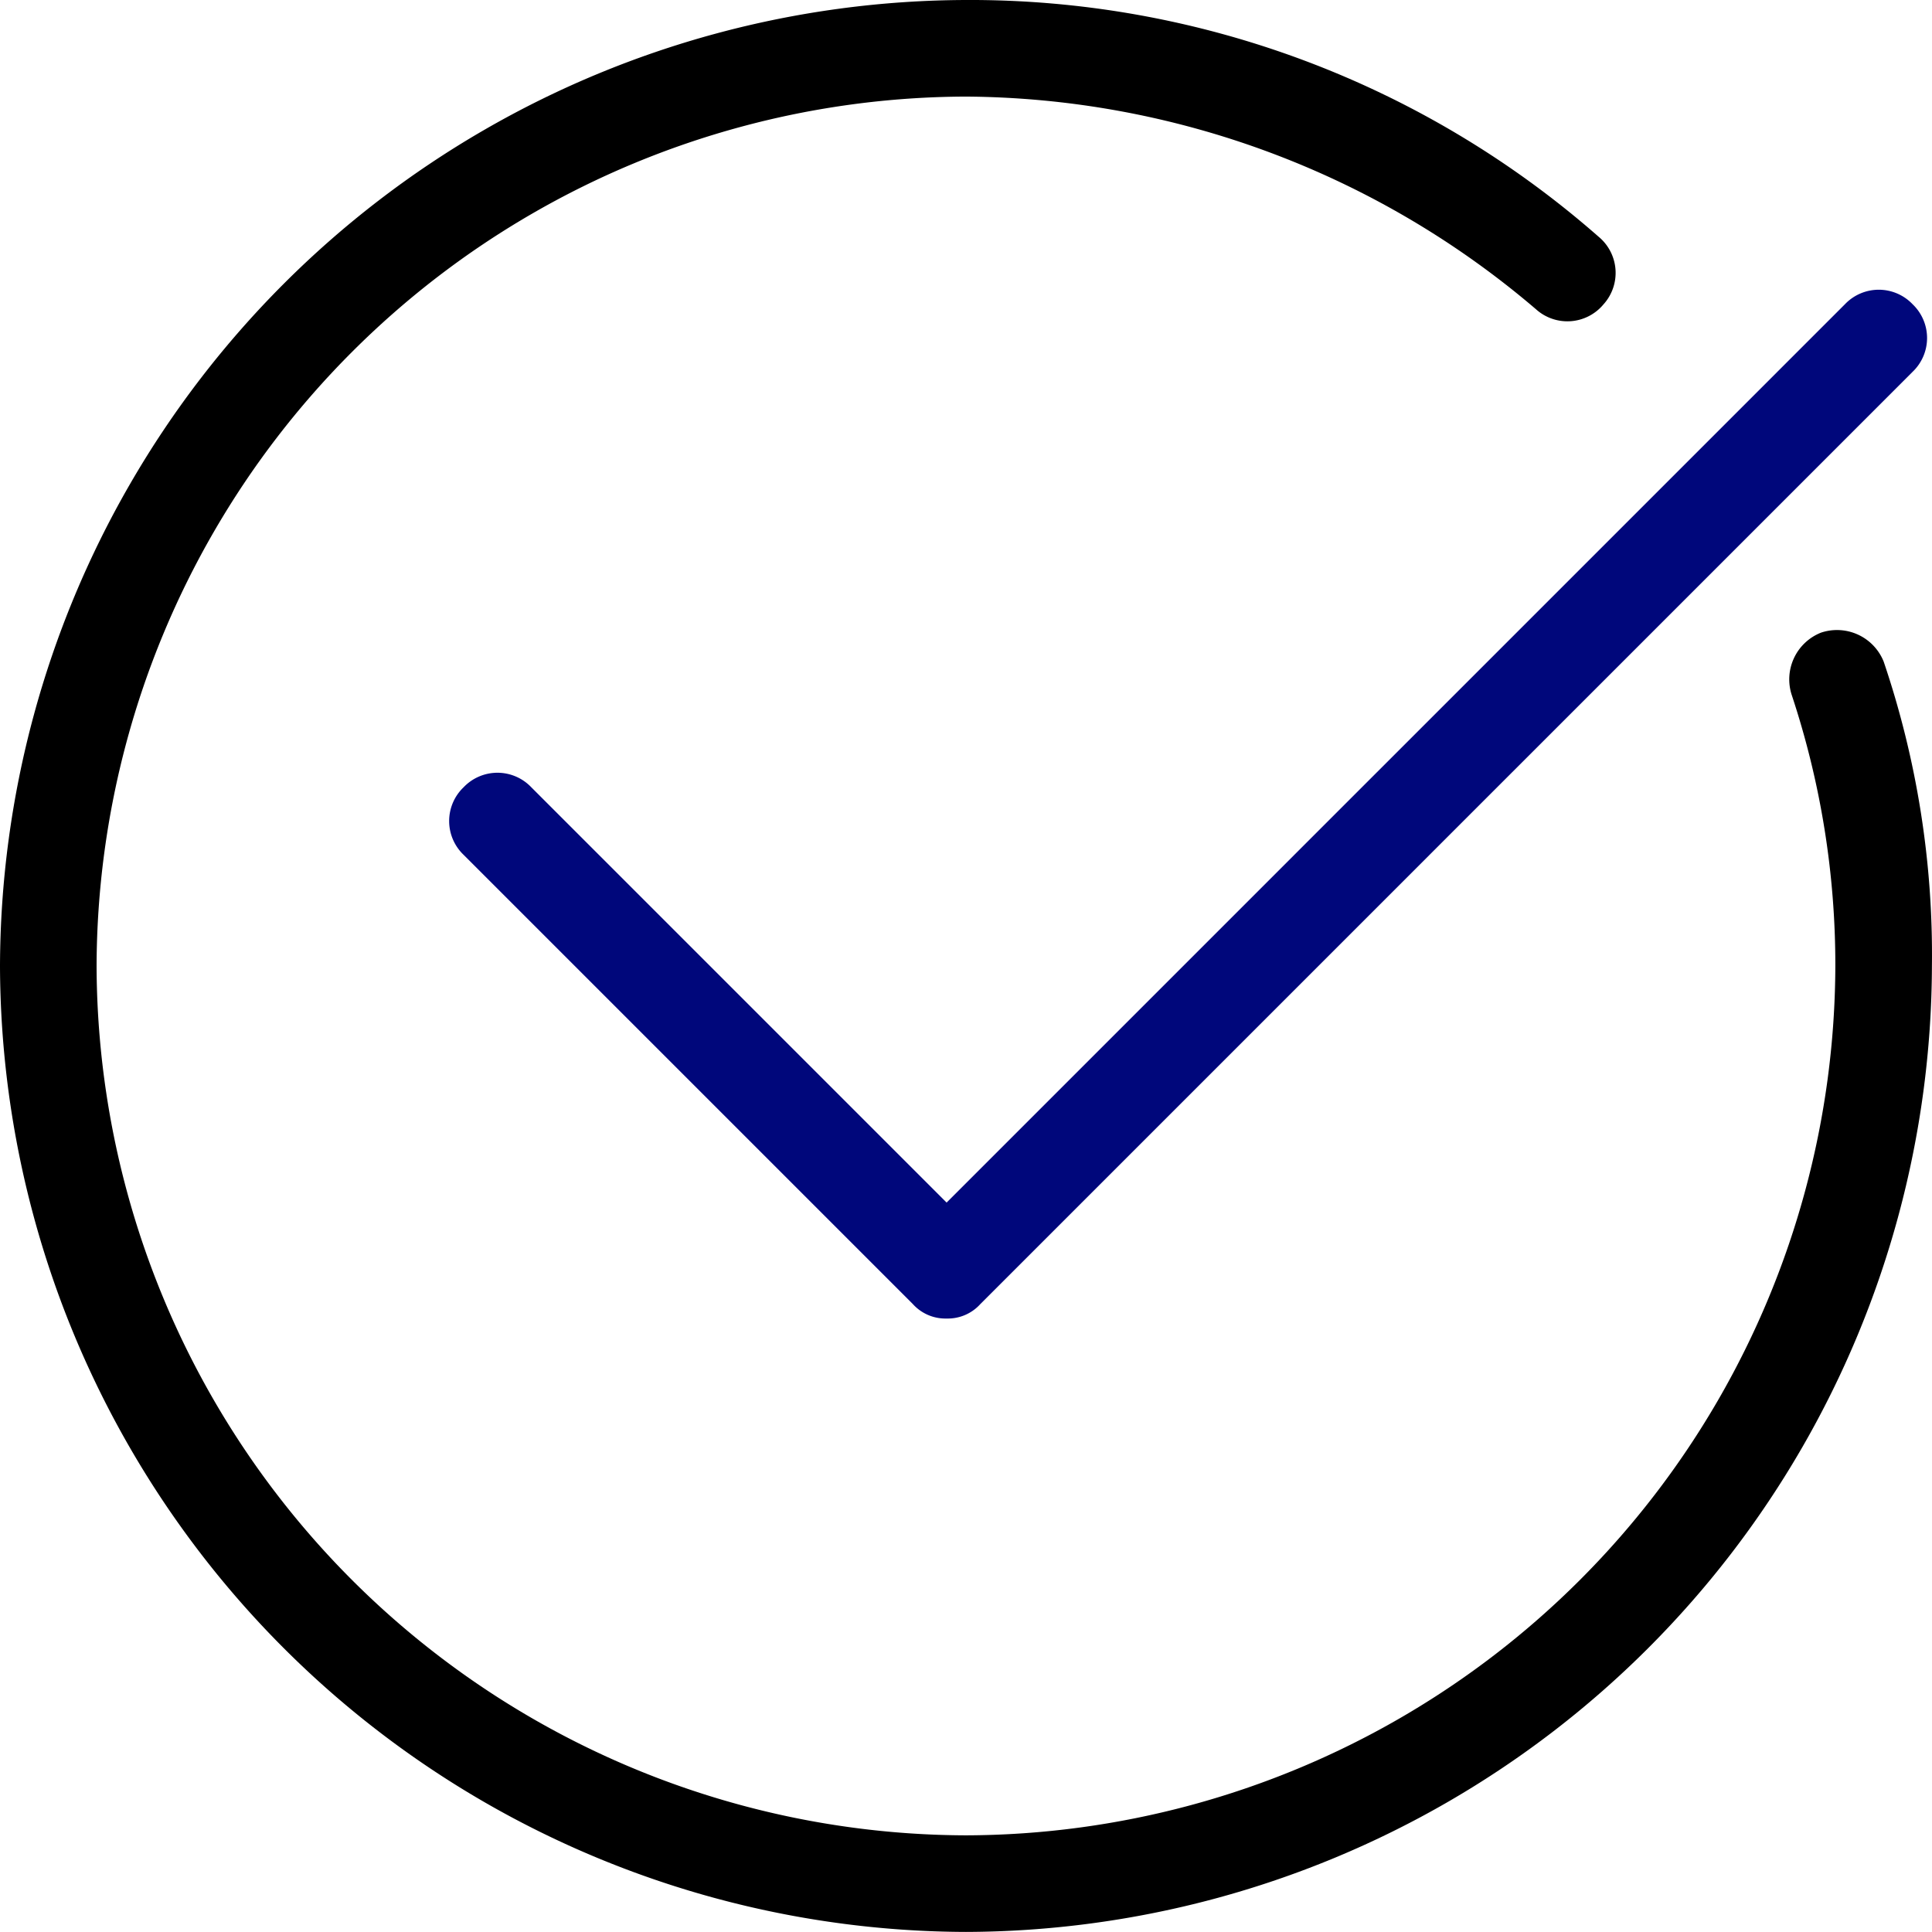 <svg xmlns="http://www.w3.org/2000/svg" width="25.443" height="25.443" viewBox="0 0 25.443 25.443"><defs><style>.a{fill:#00077b;}</style></defs><g transform="translate(189 -381)"><g transform="translate(-189 381)"><path d="M-164.193,389.714a.662.662,0,0,0-.827-.382.662.662,0,0,0-.382.827,11.286,11.286,0,0,1,.572,3.562,11.483,11.483,0,0,1-11.449,11.449,11.483,11.483,0,0,1-11.449-11.449,11.483,11.483,0,0,1,11.449-11.449,11.666,11.666,0,0,1,7.506,2.8.618.618,0,0,0,.89-.064.618.618,0,0,0-.064-.89A12.543,12.543,0,0,0-176.279,381,12.759,12.759,0,0,0-189,393.721a12.759,12.759,0,0,0,12.721,12.721,12.759,12.759,0,0,0,12.721-12.721A12.021,12.021,0,0,0-164.193,389.714Z" transform="translate(189 -381)"/><path class="a" d="M-178.619,393.551a.615.615,0,0,0-.89,0,.615.615,0,0,0,0,.891l5.915,5.915a.577.577,0,0,0,.445.191.577.577,0,0,0,.445-.191l12.276-12.276a.615.615,0,0,0,0-.891.615.615,0,0,0-.89,0l-11.831,11.831Z" transform="translate(185.615 -383.184)"/></g></g></svg>